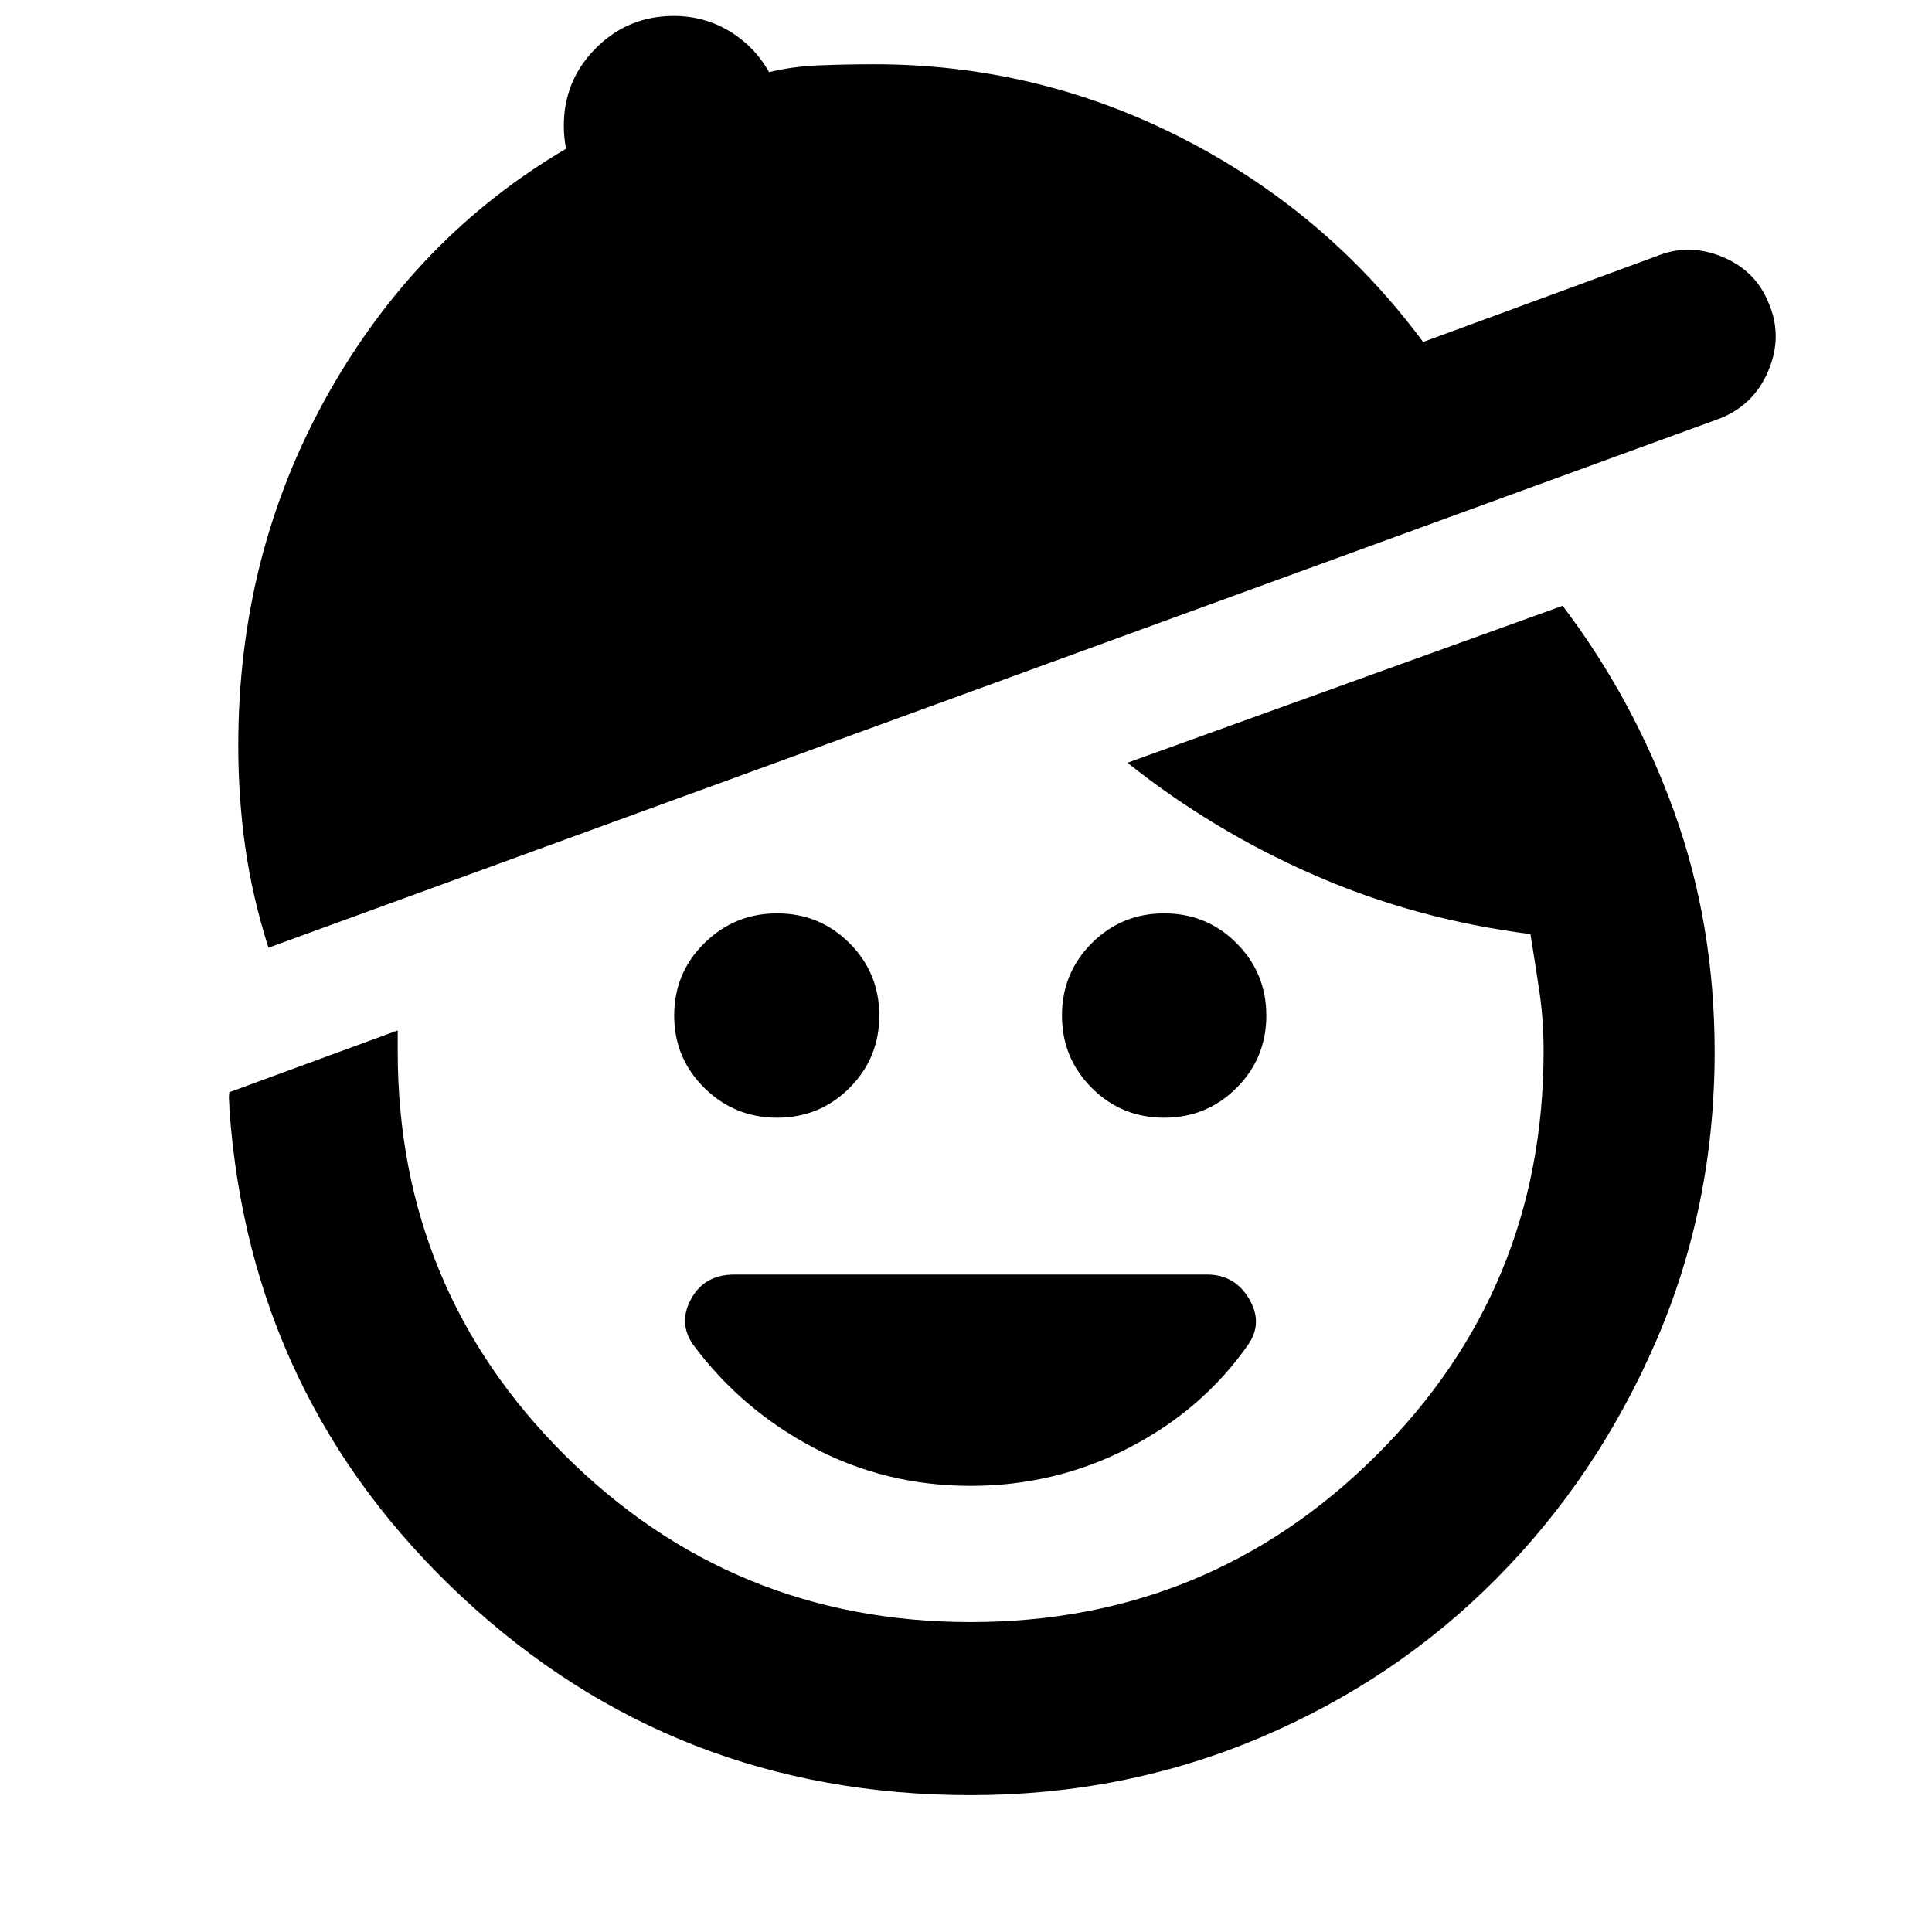 <svg xmlns="http://www.w3.org/2000/svg" height="24" viewBox="0 -960 960 960" width="24"><path d="M482.31-221.69q-42.08 0-78-18.93-35.92-18.92-59.85-51.15-7.61-10.84-1-22.88 6.62-12.04 21.46-12.04h234.77q13.85 0 20.96 12.04 7.12 12.04-.5 22.88-22.54 32.23-59.15 51.15-36.62 18.93-78.69 18.93Zm-96.16-182.93q-21.15 0-36.15-14.8-15-14.81-15-35.96 0-21.16 15-35.97 15-14.8 36.15-14.8 21.16 0 35.97 14.8 14.8 14.81 14.8 35.97 0 21.15-14.8 35.96-14.81 14.8-35.97 14.8Zm192.31 0q-21.15 0-35.96-14.8-14.81-14.81-14.81-35.96 0-21.16 14.81-35.97 14.81-14.8 35.96-14.8t35.96 14.8q14.81 14.81 14.81 35.97 0 21.15-14.81 35.96-14.81 14.8-35.96 14.8ZM482.31-68q-147.16 0-252.62-98.35Q124.23-264.69 114-408.85q0-1.92-.19-4.23-.19-2.31.19-4.23L197.62-448v10.31q0 118.23 83.23 200.96T482.31-154q118.23 0 201.46-82.73T767-437.69q0-15.54-2.08-29.58-2.07-14.04-4.46-28.58-56.84-7.23-107.31-29.27-50.46-22.03-92.92-55.88l216.23-78q35.38 46.69 55.46 102.46Q852-500.77 852-437.31q0 76.39-29.08 143.66-29.08 67.26-79.19 117.88-50.12 50.61-117.58 79.19Q558.69-68 482.31-68ZM133.39-489.08q-8.08-25.54-11.54-50.11-3.46-24.58-3.46-50.35 0-95 44.19-173.92 44.19-78.92 118.81-122.69-.62-2.23-.93-5.35-.3-3.11-.3-5.96 0-22.69 15.96-38.65 15.96-15.96 38.65-15.96 15.08 0 27.62 7.53 12.53 7.54 19.76 20.39 11.62-2.85 25.12-3.39 13.5-.53 27.11-.53 81.08 0 152.96 36.69 71.89 36.69 119.81 101.31l116.16-42.7q15.77-6.46 32.3.31 16.54 6.77 23 22.54 7.47 16.77 0 34.31-7.46 17.53-25.23 24L133.39-489.08Z"/></svg>